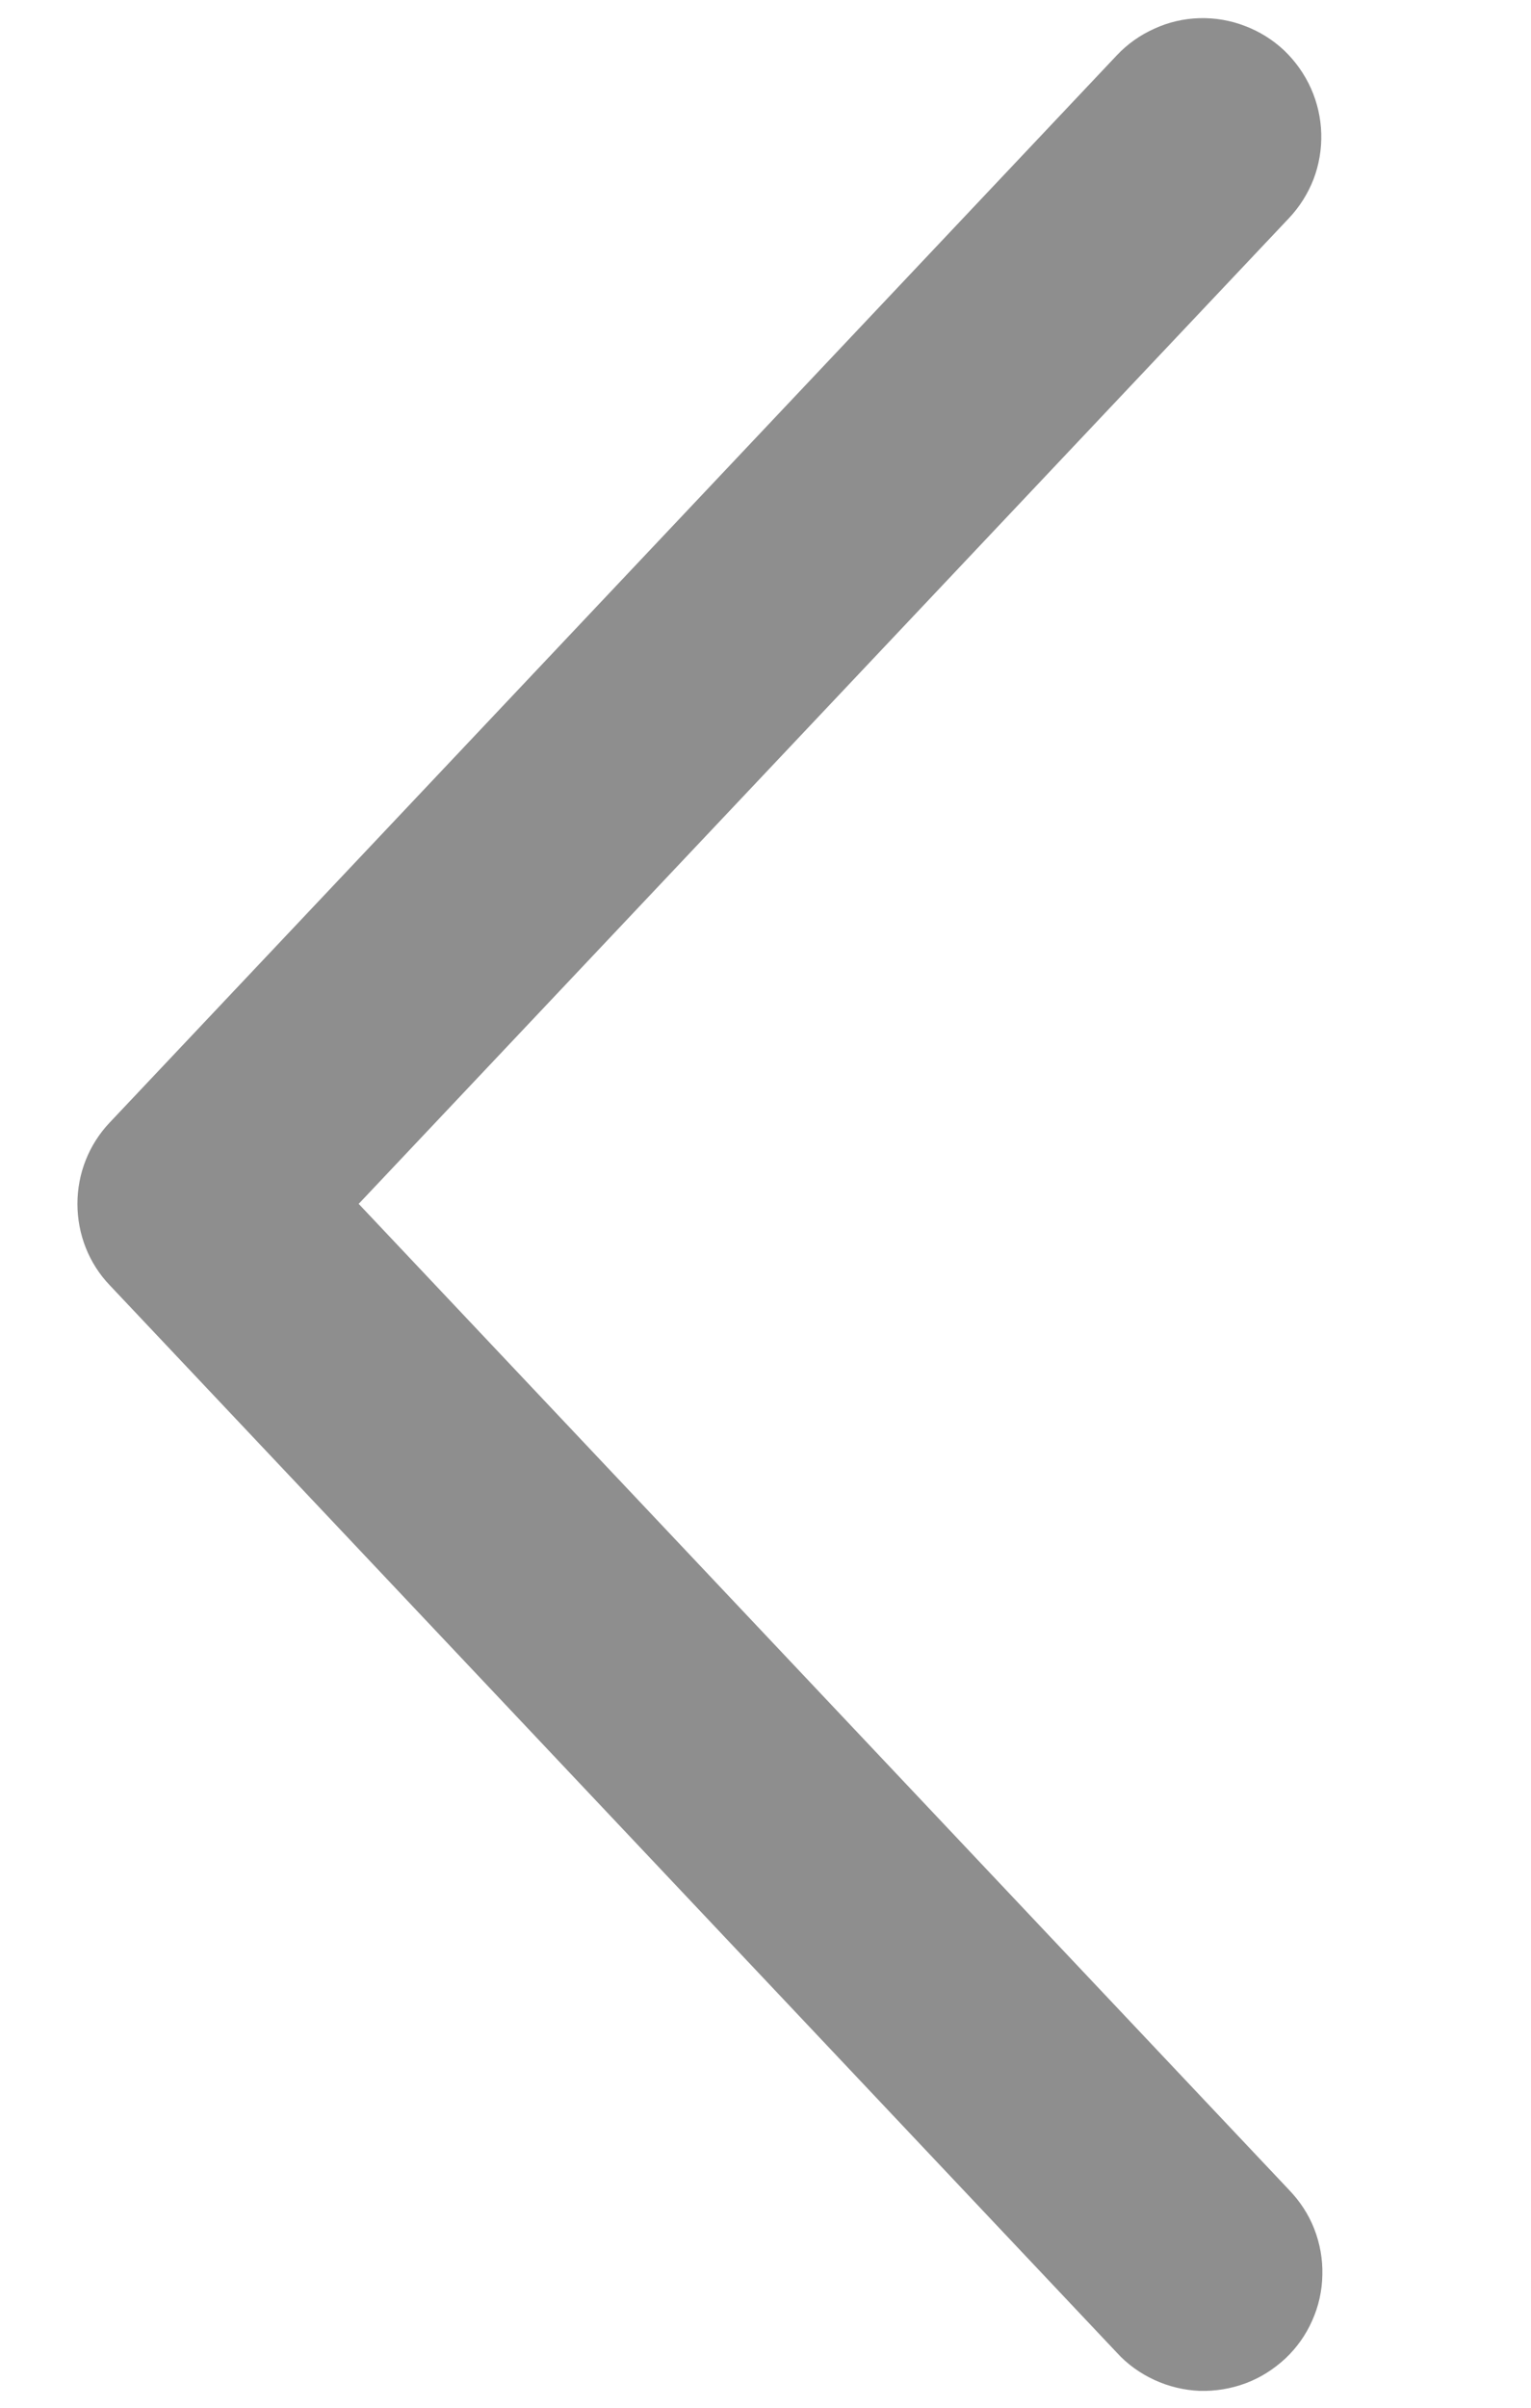 <svg width="7" height="11" viewBox="0 0 7 11" fill="none" xmlns="http://www.w3.org/2000/svg">
<path d="M5.893 0.997C5.942 0.945 5.98 0.885 6.006 0.818C6.031 0.752 6.043 0.681 6.041 0.61C6.039 0.539 6.023 0.469 5.994 0.404C5.965 0.339 5.923 0.28 5.872 0.231C5.82 0.182 5.759 0.144 5.693 0.119C5.626 0.093 5.555 0.081 5.484 0.083C5.413 0.085 5.343 0.101 5.278 0.131C5.213 0.16 5.155 0.201 5.106 0.253L0.502 5.128C0.406 5.229 0.354 5.362 0.354 5.5C0.354 5.638 0.406 5.772 0.502 5.872L5.106 10.748C5.154 10.801 5.213 10.843 5.278 10.873C5.343 10.903 5.414 10.92 5.485 10.923C5.557 10.925 5.629 10.913 5.696 10.888C5.763 10.863 5.824 10.824 5.877 10.775C5.929 10.726 5.971 10.667 6 10.601C6.029 10.536 6.045 10.465 6.046 10.393C6.048 10.321 6.035 10.25 6.009 10.183C5.983 10.116 5.943 10.056 5.893 10.004L1.64 5.5L5.893 0.997Z" fill="#8E8E8E"/>
</svg>
